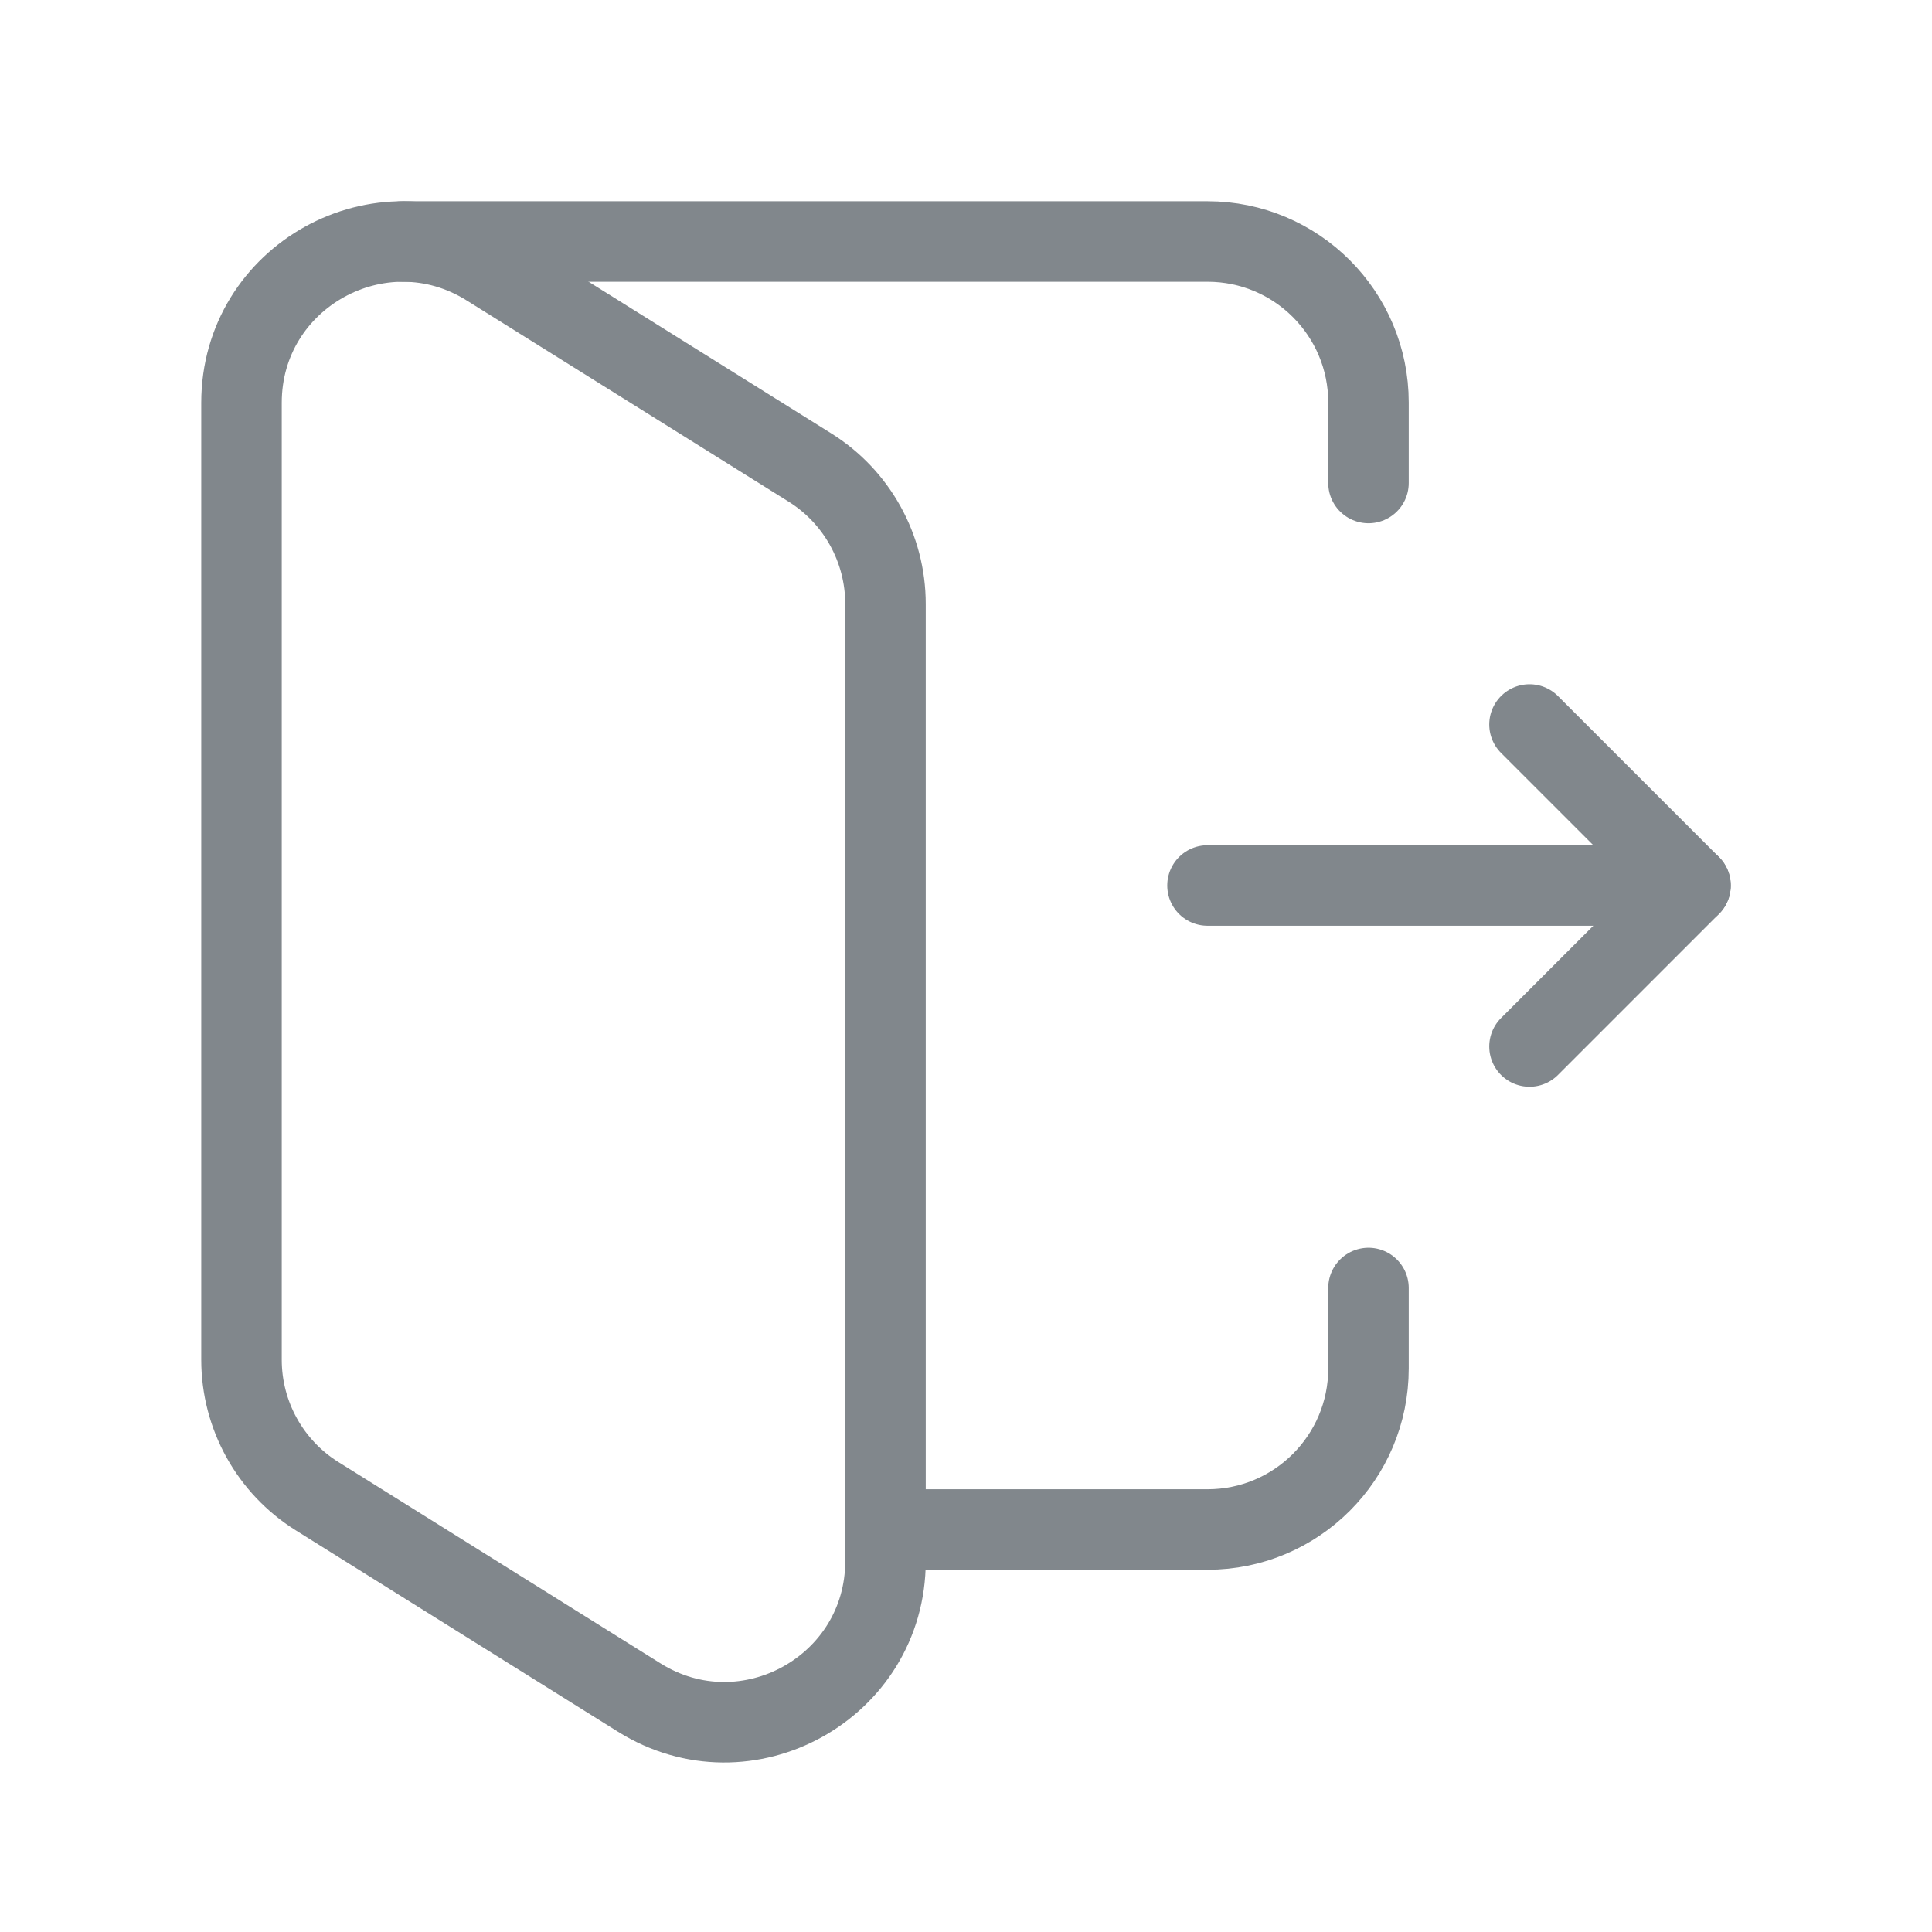 <svg width="24" height="24" viewBox="0 0 24 24" fill="none" xmlns="http://www.w3.org/2000/svg">
<path fill-rule="evenodd" clip-rule="evenodd" d="M11 19.392V7.503C11 6.813 10.645 6.172 10.06 5.807L6.06 3.307C4.728 2.475 3 3.432 3 5.003V16.891C3 17.581 3.355 18.222 3.94 18.587L7.94 21.087C9.272 21.92 11 20.962 11 19.392Z" stroke="#81878C" stroke-linecap="round" stroke-linejoin="round"/>
<path d="M15 11H21" stroke="#81878C" stroke-linecap="round" stroke-linejoin="round"/>
<path d="M19 13L21 11L19 9" stroke="#81878C" stroke-linecap="round" stroke-linejoin="round"/>
<path d="M11 19H15C16.105 19 17 18.105 17 17V16" stroke="#81878C" stroke-linecap="round" stroke-linejoin="round"/>
<path d="M17 6V5C17 3.895 16.105 3 15 3H5" stroke="#81878C" stroke-linecap="round" stroke-linejoin="round"/>
</svg>
